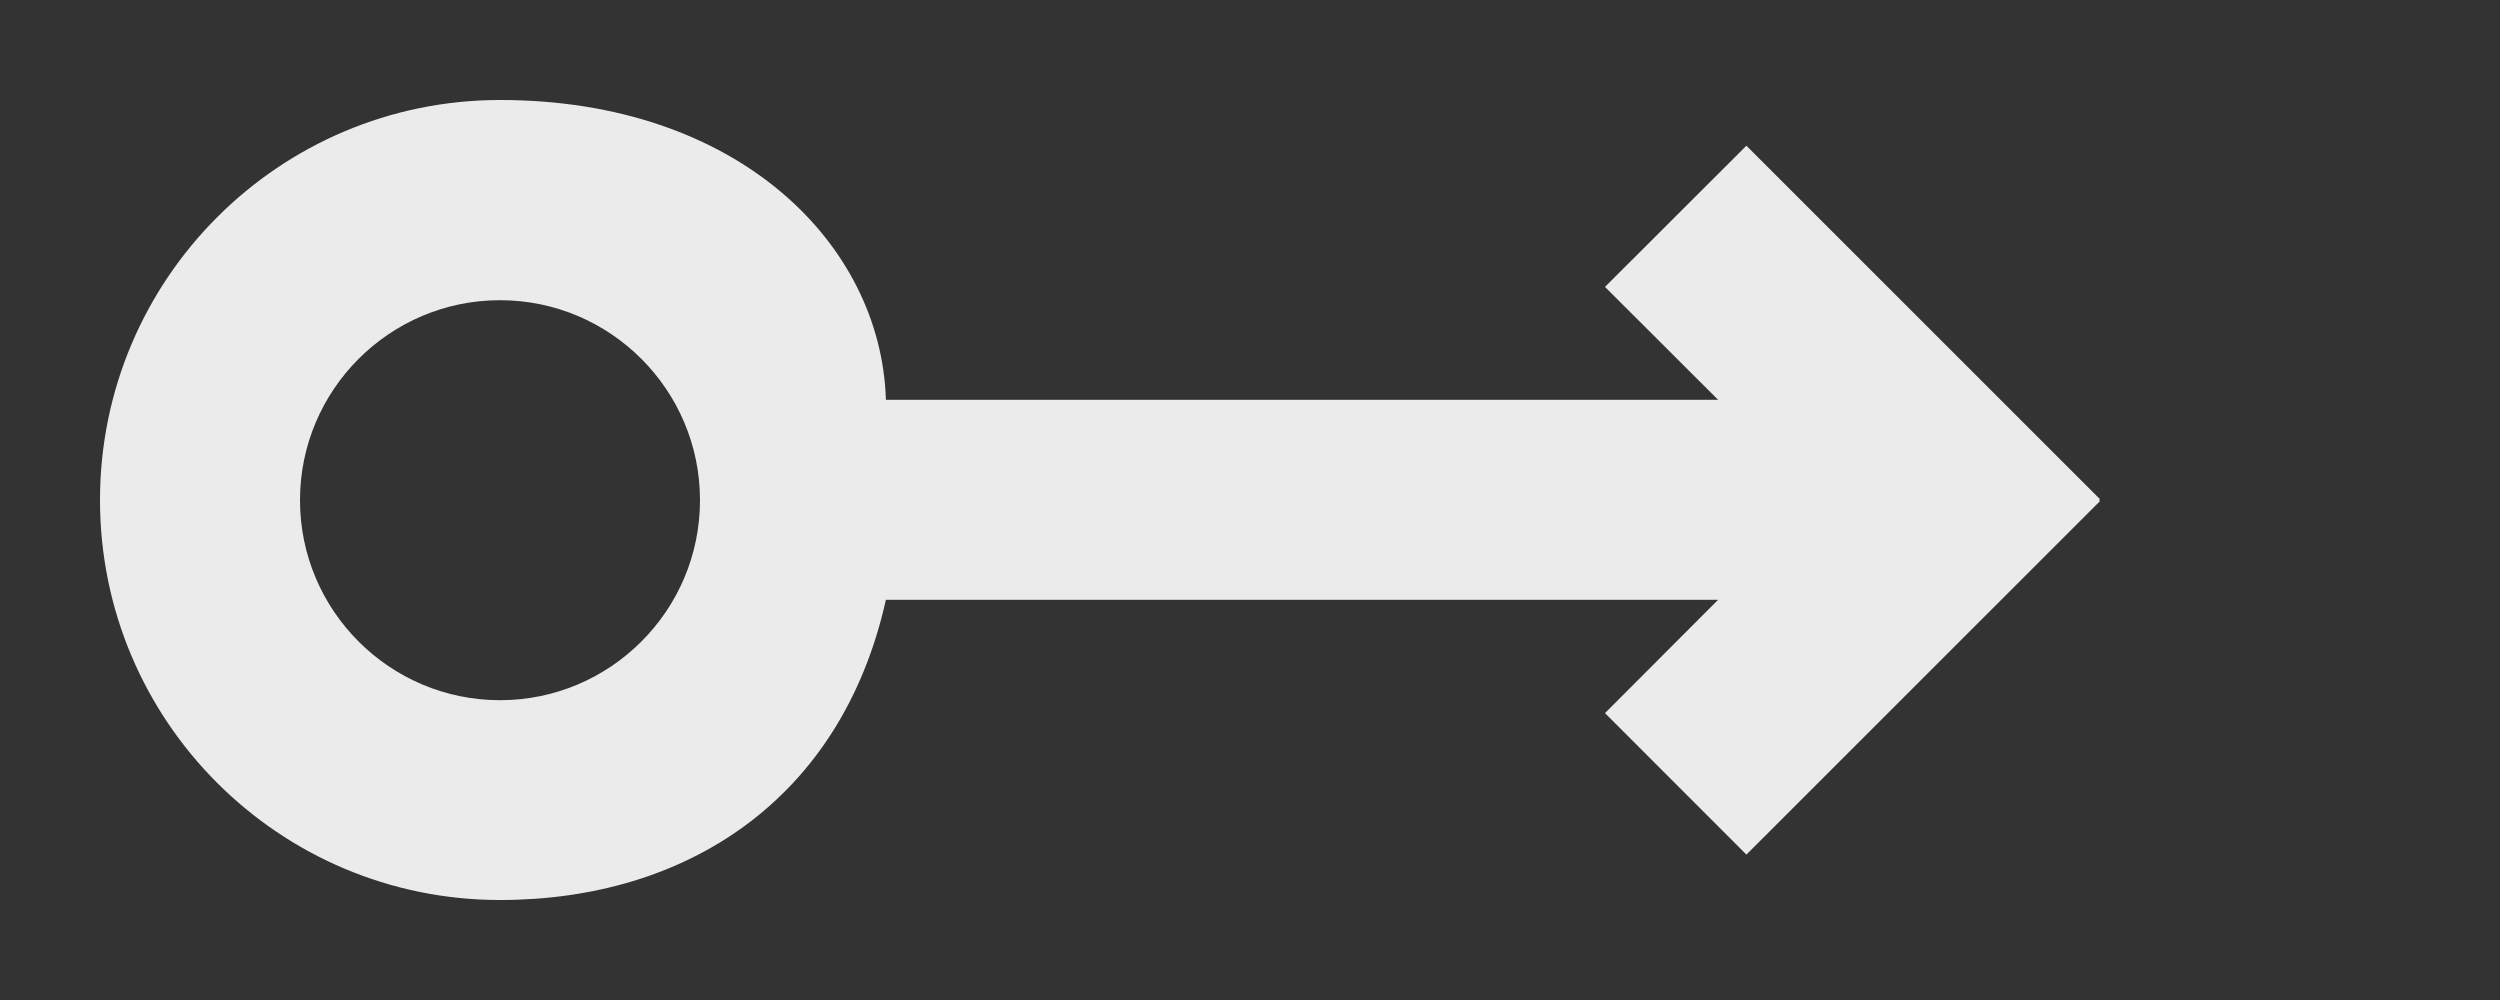 <!-- Generated by IcoMoon.io -->
<svg version="1.1" xmlns="http://www.w3.org/2000/svg" width="100" height="40" viewBox="0 0 100 40">
<rect x="0" y="0" width="100" height="40" fill="#333333" stroke="none"/>
<title>mp-arrow_right_circle-</title>
<path fill="#ebebeb" d="M12 20.008c0-4.412 3.588-8 8-8s8 3.588 8 8c0 4.412-3.588 8-8 8s-8-3.588-8-8zM35.436 23.992h33.288l-4.524 4.532 5.656 5.66 14.144-14.14-0.040-0.036 0.040-0.040-14.144-14.14-5.656 5.648 4.524 4.516h-33.288c-0.188-6.248-5.936-11.992-15.436-11.992-8.836 0-16 7.168-16 16.004s7.164 15.996 16 15.996c7.448 0 13.652-4.008 15.436-12.008z"></path>
</svg>
